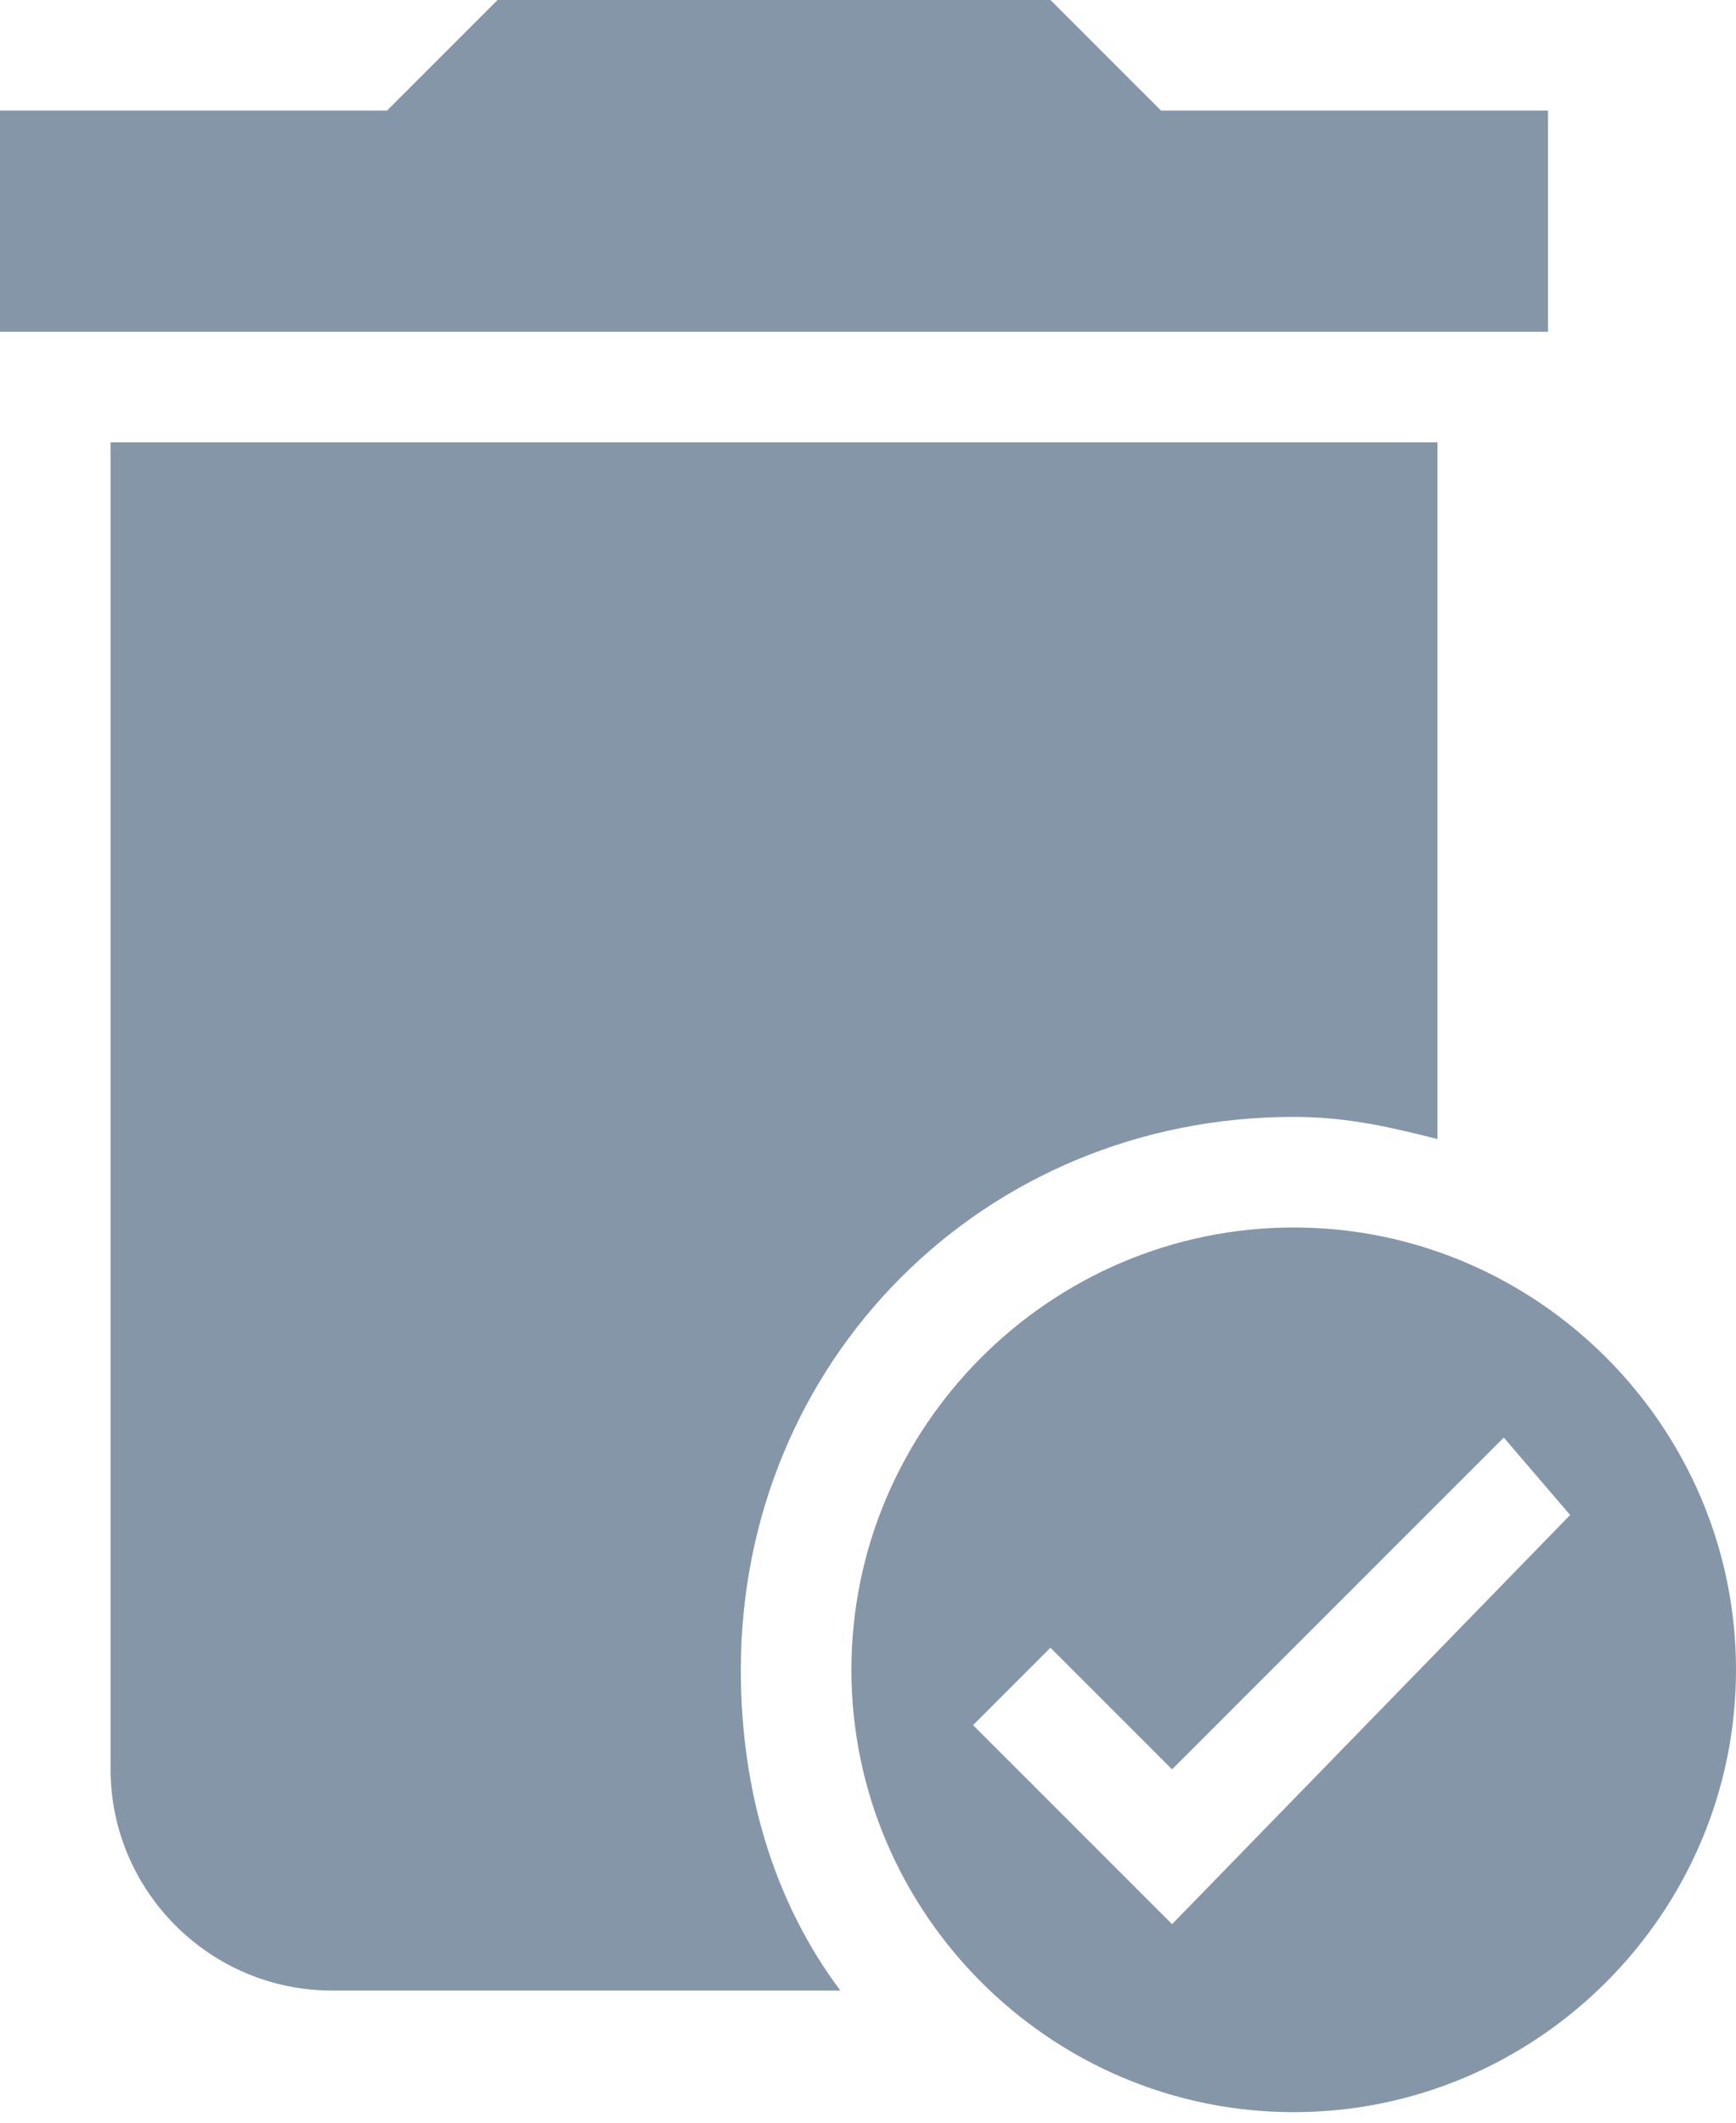<!-- Generator: Adobe Illustrator 22.0.1, SVG Export Plug-In  -->
<svg version="1.1"
	 xmlns="http://www.w3.org/2000/svg" xmlns:xlink="http://www.w3.org/1999/xlink" xmlns:a="http://ns.adobe.com/AdobeSVGViewerExtensions/3.0/"
	 x="0px" y="0px" width="15.7px" height="19.2px" viewBox="0 0 15.7 19.2" style="enable-background:new 0 0 15.7 19.2;"
	 xml:space="preserve">
<style type="text/css">
	.st0{fill:#8596A8;}
</style>
<defs>
</defs>
<path class="st0" d="M6.7,15.1c0,1.1,0.3,2.1,0.9,2.9H3c-1.1,0-2-0.9-2-2V4h12v6.3c-0.4-0.1-0.8-0.2-1.3-0.2
	C8.9,10.1,6.7,12.3,6.7,15.1z M14,1h-3.5l-1-1h-5l-1,1H0v2h14V1z M15.7,15.1c0,2.2-1.8,4-4,4c-2.2,0-4-1.8-4-4s1.8-4,4-4
	C13.9,11.1,15.7,12.9,15.7,15.1z M14.2,13.7L13.6,13l-3,3l-1.1-1.1l-0.7,0.7l1.8,1.8L14.2,13.7L14.2,13.7z"/>
</svg>
